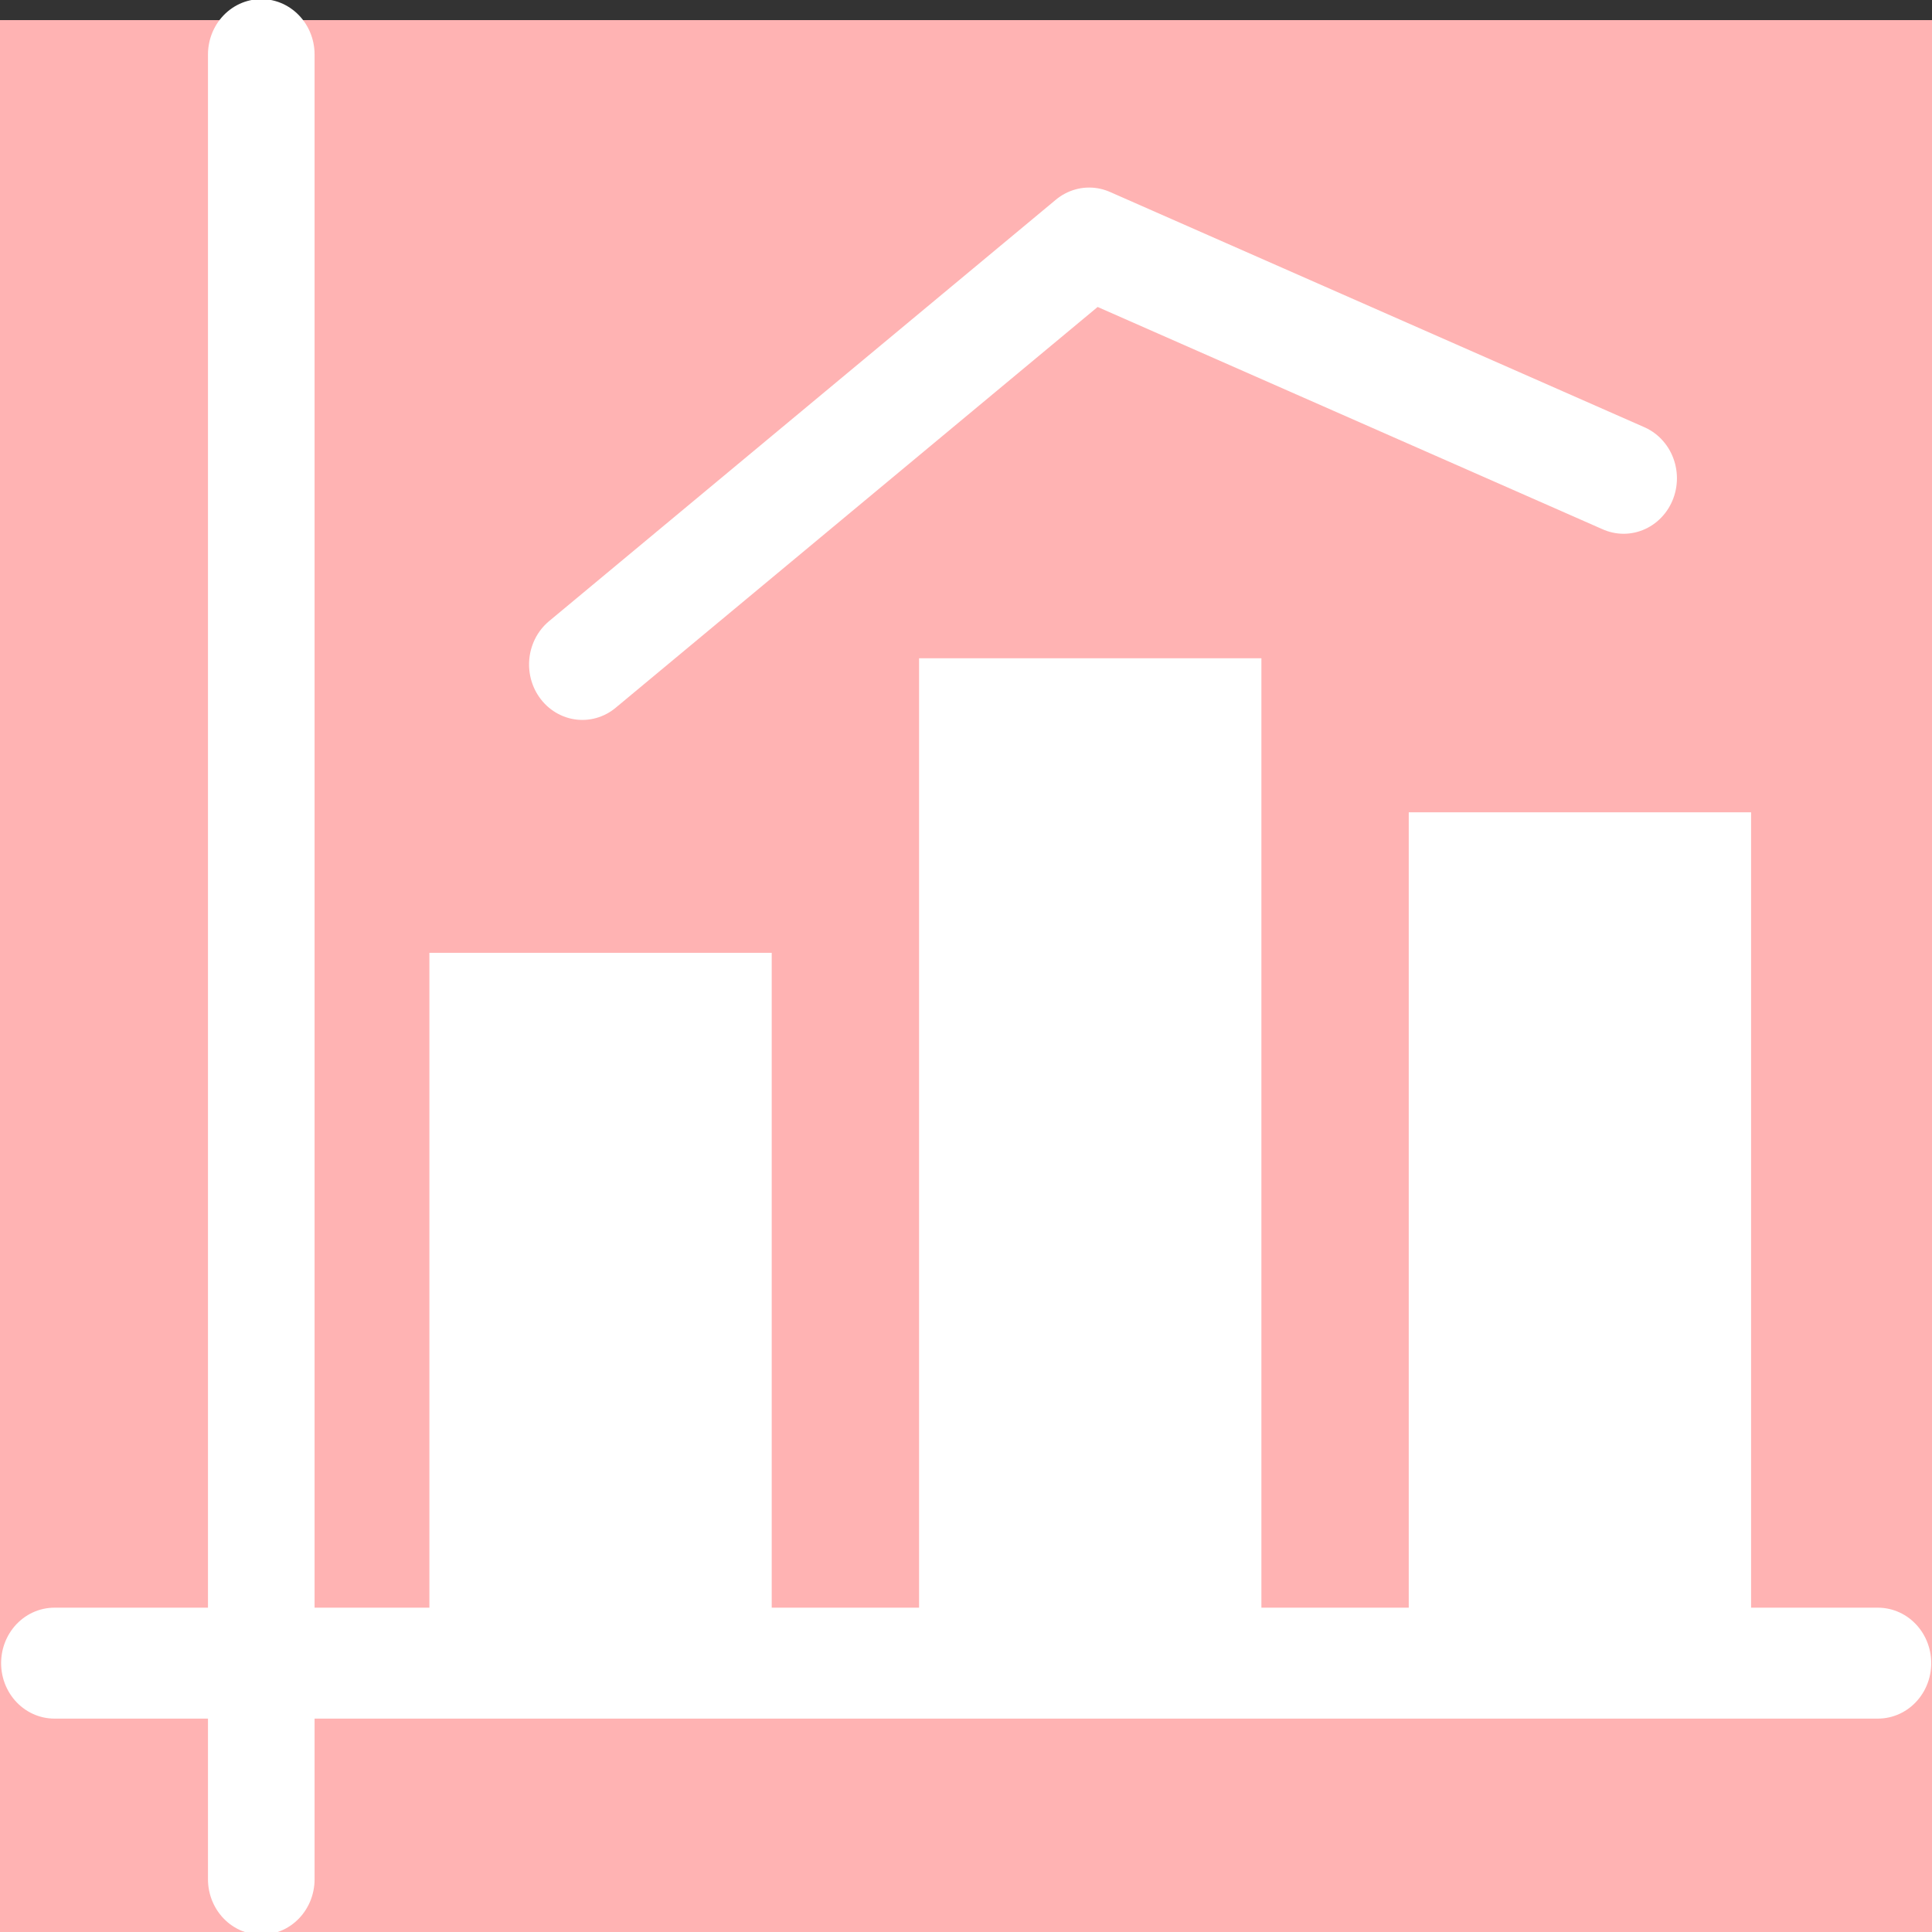<?xml version="1.0" encoding="UTF-8" standalone="no"?>
<!-- Generator: Adobe Illustrator 19.0.0, SVG Export Plug-In . SVG Version: 6.00 Build 0)  -->

<svg
   xmlns:dc="http://purl.org/dc/elements/1.1/"
   xmlns:cc="http://creativecommons.org/ns#"
   xmlns:rdf="http://www.w3.org/1999/02/22-rdf-syntax-ns#"
   xmlns:svg="http://www.w3.org/2000/svg"
   xmlns="http://www.w3.org/2000/svg"
   xmlns:sodipodi="http://sodipodi.sourceforge.net/DTD/sodipodi-0.dtd"
   xmlns:inkscape="http://www.inkscape.org/namespaces/inkscape"
   version="1.1"
   id="Capa_1"
   x="0px"
   y="0px"
   viewBox="0 0 22 22"
   xml:space="preserve"
   inkscape:version="0.48.3.1 r9886"
   width="100%"
   height="100%"
   sodipodi:docname="chart.svg"
   inkscape:export-filename="C:\local\devel\workspace-toplogic-head3\com.top_logic.themes.modern\webapp\themes\sidebar\image_buttons\chart22.png"
   inkscape:export-xdpi="90"
   inkscape:export-ydpi="90"><rect x="0" y="0" width="22" height="22" fill="#333333" stroke="none"/><defs
   id="defs43">
	
	
	
</defs><sodipodi:namedview
   pagecolor="#ffffff"
   bordercolor="#666666"
   borderopacity="1"
   objecttolerance="10"
   gridtolerance="10"
   guidetolerance="10"
   inkscape:pageopacity="0"
   inkscape:pageshadow="2"
   inkscape:window-width="1920"
   inkscape:window-height="1019"
   id="namedview41"
   showgrid="false"
   inkscape:zoom="8.7407407"
   inkscape:cx="4.761951"
   inkscape:cy="25.843186"
   inkscape:window-x="-9"
   inkscape:window-y="-9"
   inkscape:window-maximized="1"
   inkscape:current-layer="layer1" />
















<g
   inkscape:groupmode="layer"
   id="layer1"
   inkscape:label="background"
   style="display:inline"
   transform="translate(0,-32)"><rect
     style="fill:#ffb3b3;fill-opacity:1;stroke:none"
     id="rect3908"
     width="22"
     height="22"
     x="-2.088183e-006"
     y="32.229" /></g><g
   inkscape:groupmode="layer"
   id="layer3"
   inkscape:label="Symbol"><g
     id="g3941"
     transform="matrix(0.47,0,0,0.489,-1.196,-2.512)"
     style="display:inline"><path
       sodipodi:nodetypes="cc"
       inkscape:connector-curvature="0"
       id="path3929"
       d="m 8.875,6.407 0,42.491"
       style="fill:none;stroke:#ffffff;stroke-width:2.583;stroke-linecap:round;stroke-linejoin:round;stroke-miterlimit:4;stroke-opacity:1;stroke-dasharray:none" /><path
       inkscape:connector-curvature="0"
       id="path3931"
       d="m 3.863,43.866 44.18,0"
       style="fill:none;stroke:#ffffff;stroke-width:2.583;stroke-linecap:round;stroke-linejoin:round;stroke-miterlimit:4;stroke-opacity:1;stroke-dasharray:none" /><rect
       ry="0"
       y="27.325"
       x="12.948"
       height="16.251"
       width="8.294"
       id="rect3933"
       style="fill:#ffffff;fill-opacity:1;stroke:none" /><rect
       style="fill:#ffffff;fill-opacity:1;stroke:none"
       id="rect3935"
       width="8.294"
       height="23.11"
       x="24.812"
       y="20.466"
       ry="0" /><rect
       ry="0"
       y="24.053"
       x="36.676"
       height="19.522"
       width="8.294"
       id="rect3937"
       style="fill:#ffffff;fill-opacity:1;stroke:none" /><path
       sodipodi:nodetypes="ccc"
       inkscape:connector-curvature="0"
       id="path3939"
       d="m 16.654,20.61 12.279,-9.814 12.949,5.479"
       style="fill:none;stroke:#ffffff;stroke-width:2.583;stroke-linecap:round;stroke-linejoin:round;stroke-miterlimit:4;stroke-opacity:1;stroke-dasharray:none" /></g></g></svg>